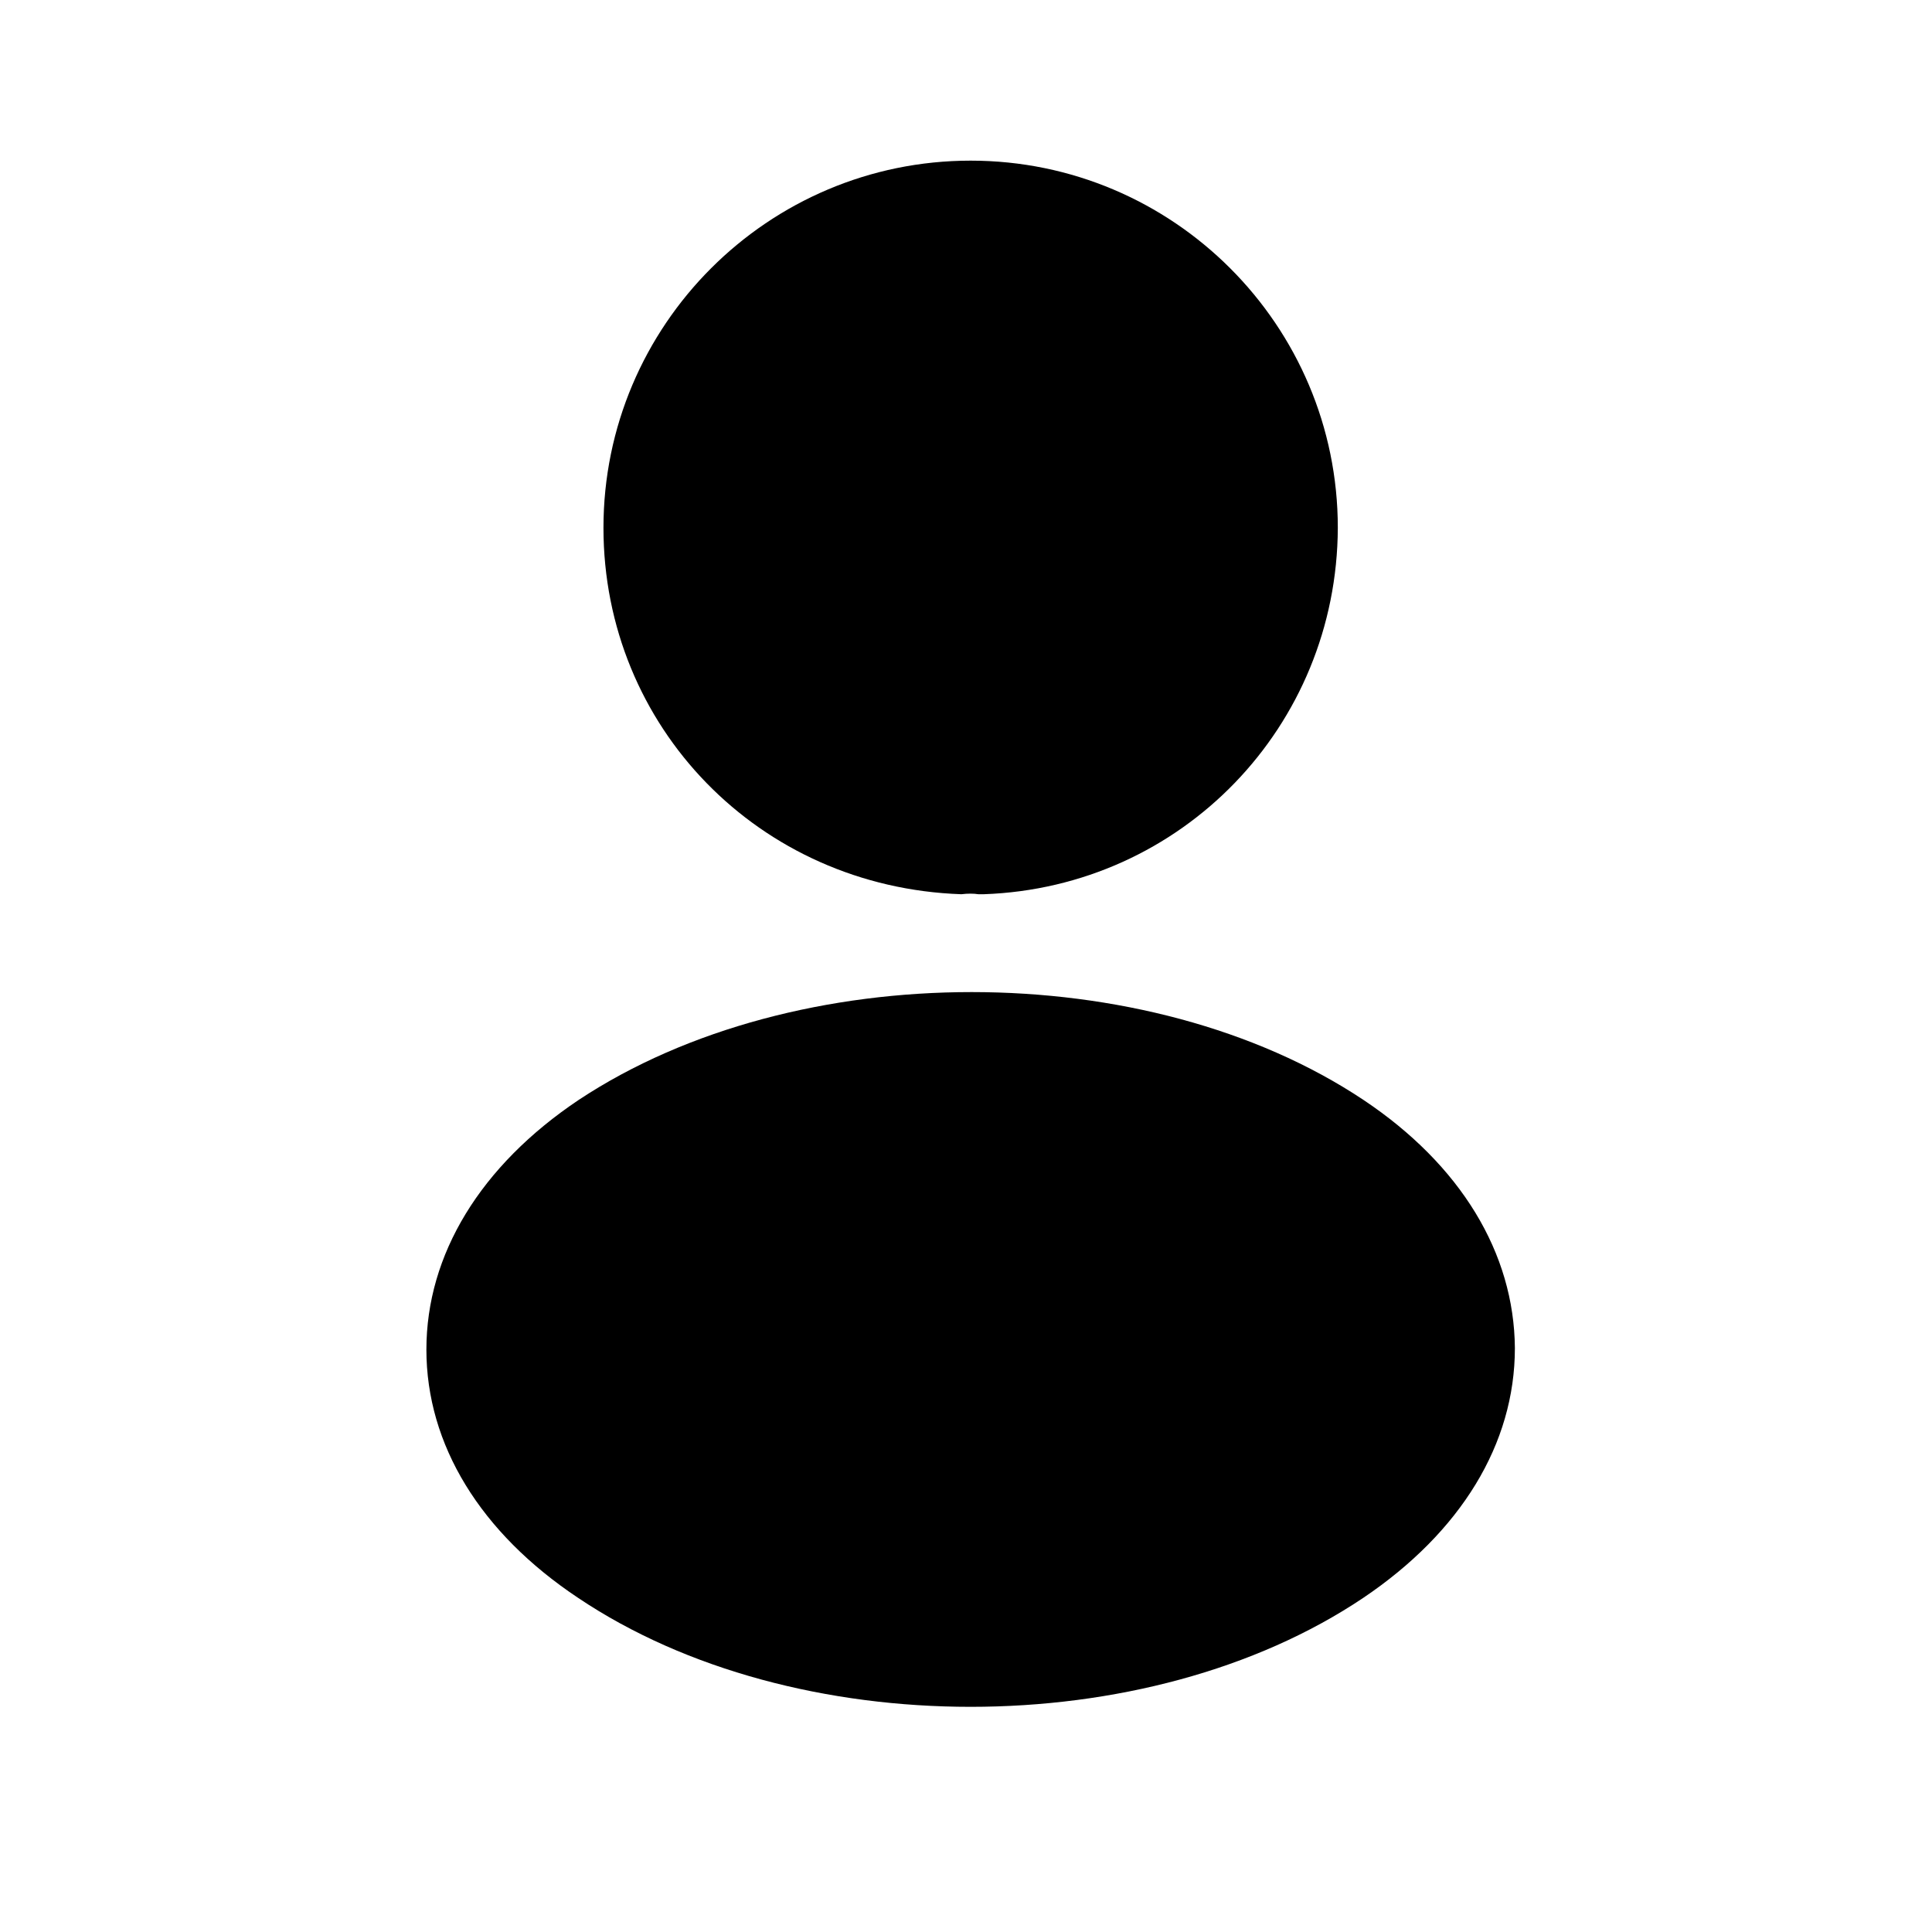<svg width="20" height="20" viewBox="0 0 20 20" fill="none" xmlns="http://www.w3.org/2000/svg">
<path d="M10.048 1.663C7.951 1.663 6.247 3.367 6.247 5.464C6.247 7.521 7.855 9.185 9.952 9.257C10.016 9.249 10.08 9.249 10.128 9.257C10.144 9.257 10.152 9.257 10.168 9.257C10.176 9.257 10.176 9.257 10.184 9.257C12.233 9.185 13.841 7.521 13.849 5.464C13.849 3.367 12.145 1.663 10.048 1.663Z" fill="black"/>
<path d="M14.114 11.386C11.881 9.898 8.239 9.898 5.991 11.386C4.974 12.067 4.414 12.987 4.414 13.971C4.414 14.956 4.974 15.868 5.983 16.54C7.103 17.293 8.576 17.669 10.048 17.669C11.521 17.669 12.993 17.293 14.114 16.54C15.122 15.86 15.682 14.948 15.682 13.955C15.674 12.971 15.122 12.059 14.114 11.386Z" fill="black"/>
</svg>
